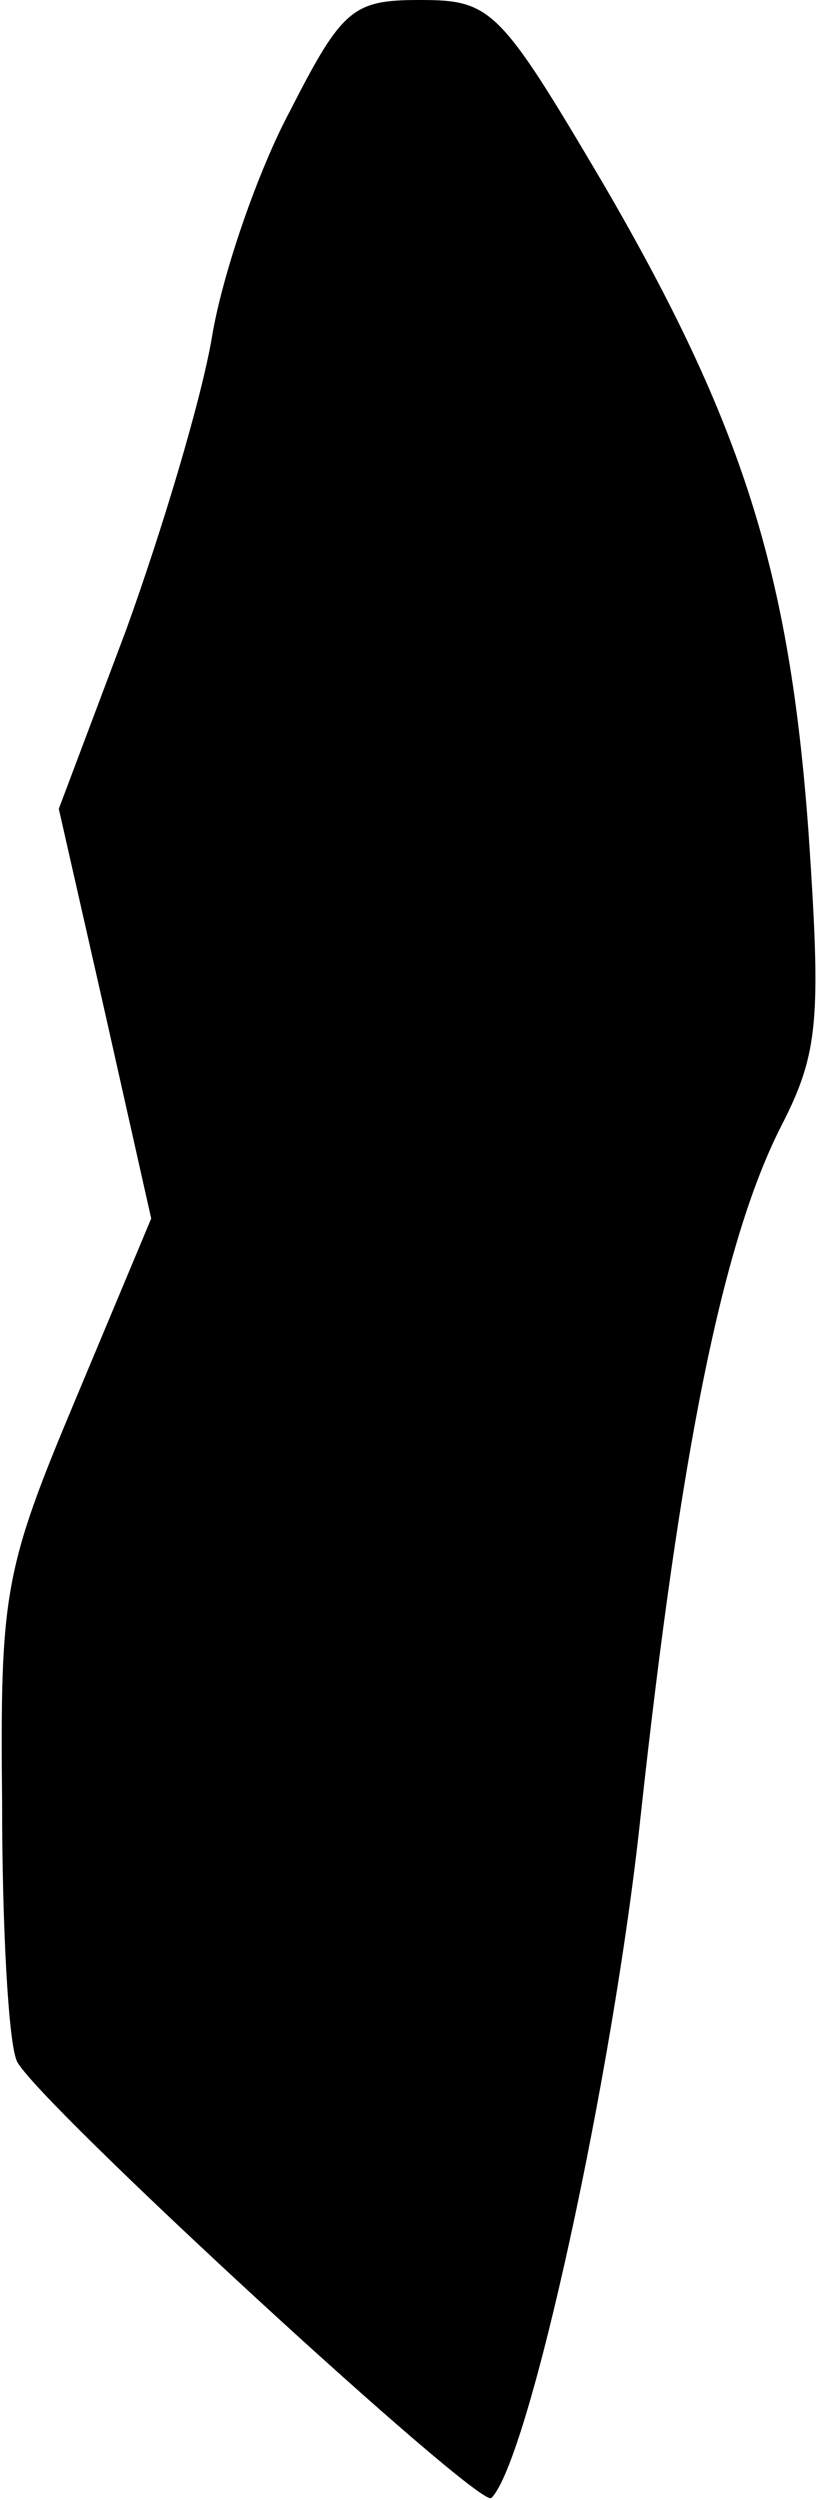 <?xml version="1.0" standalone="no"?>
<!DOCTYPE svg PUBLIC "-//W3C//DTD SVG 20010904//EN"
 "http://www.w3.org/TR/2001/REC-SVG-20010904/DTD/svg10.dtd">
<svg version="1.0" xmlns="http://www.w3.org/2000/svg"
 width="39pt" height="119pt" viewBox="0 0 39 119"
 preserveAspectRatio="xMidYMid meet">
<g transform="translate(0,119) scale(0.1,-0.1)"
fill="#000000" stroke="none">
<path fill="#000000" stroke="none" d="M138 1137 c-15 -28 -32 -77 -37 -107
-5 -30 -24 -93 -41 -140 l-32 -85 22 -97 22 -98 -36 -86 c-34 -81 -36 -92 -35
-192 0 -59 3 -114 7 -123 8 -18 221 -214 226 -208 18 18 58 202 71 324 19 174
39 274 67 329 18 35 19 51 13 140 -9 123 -31 194 -98 309 -49 83 -53 87 -87
87 -32 0 -37 -4 -62 -53z"/>
</g>
</svg>
